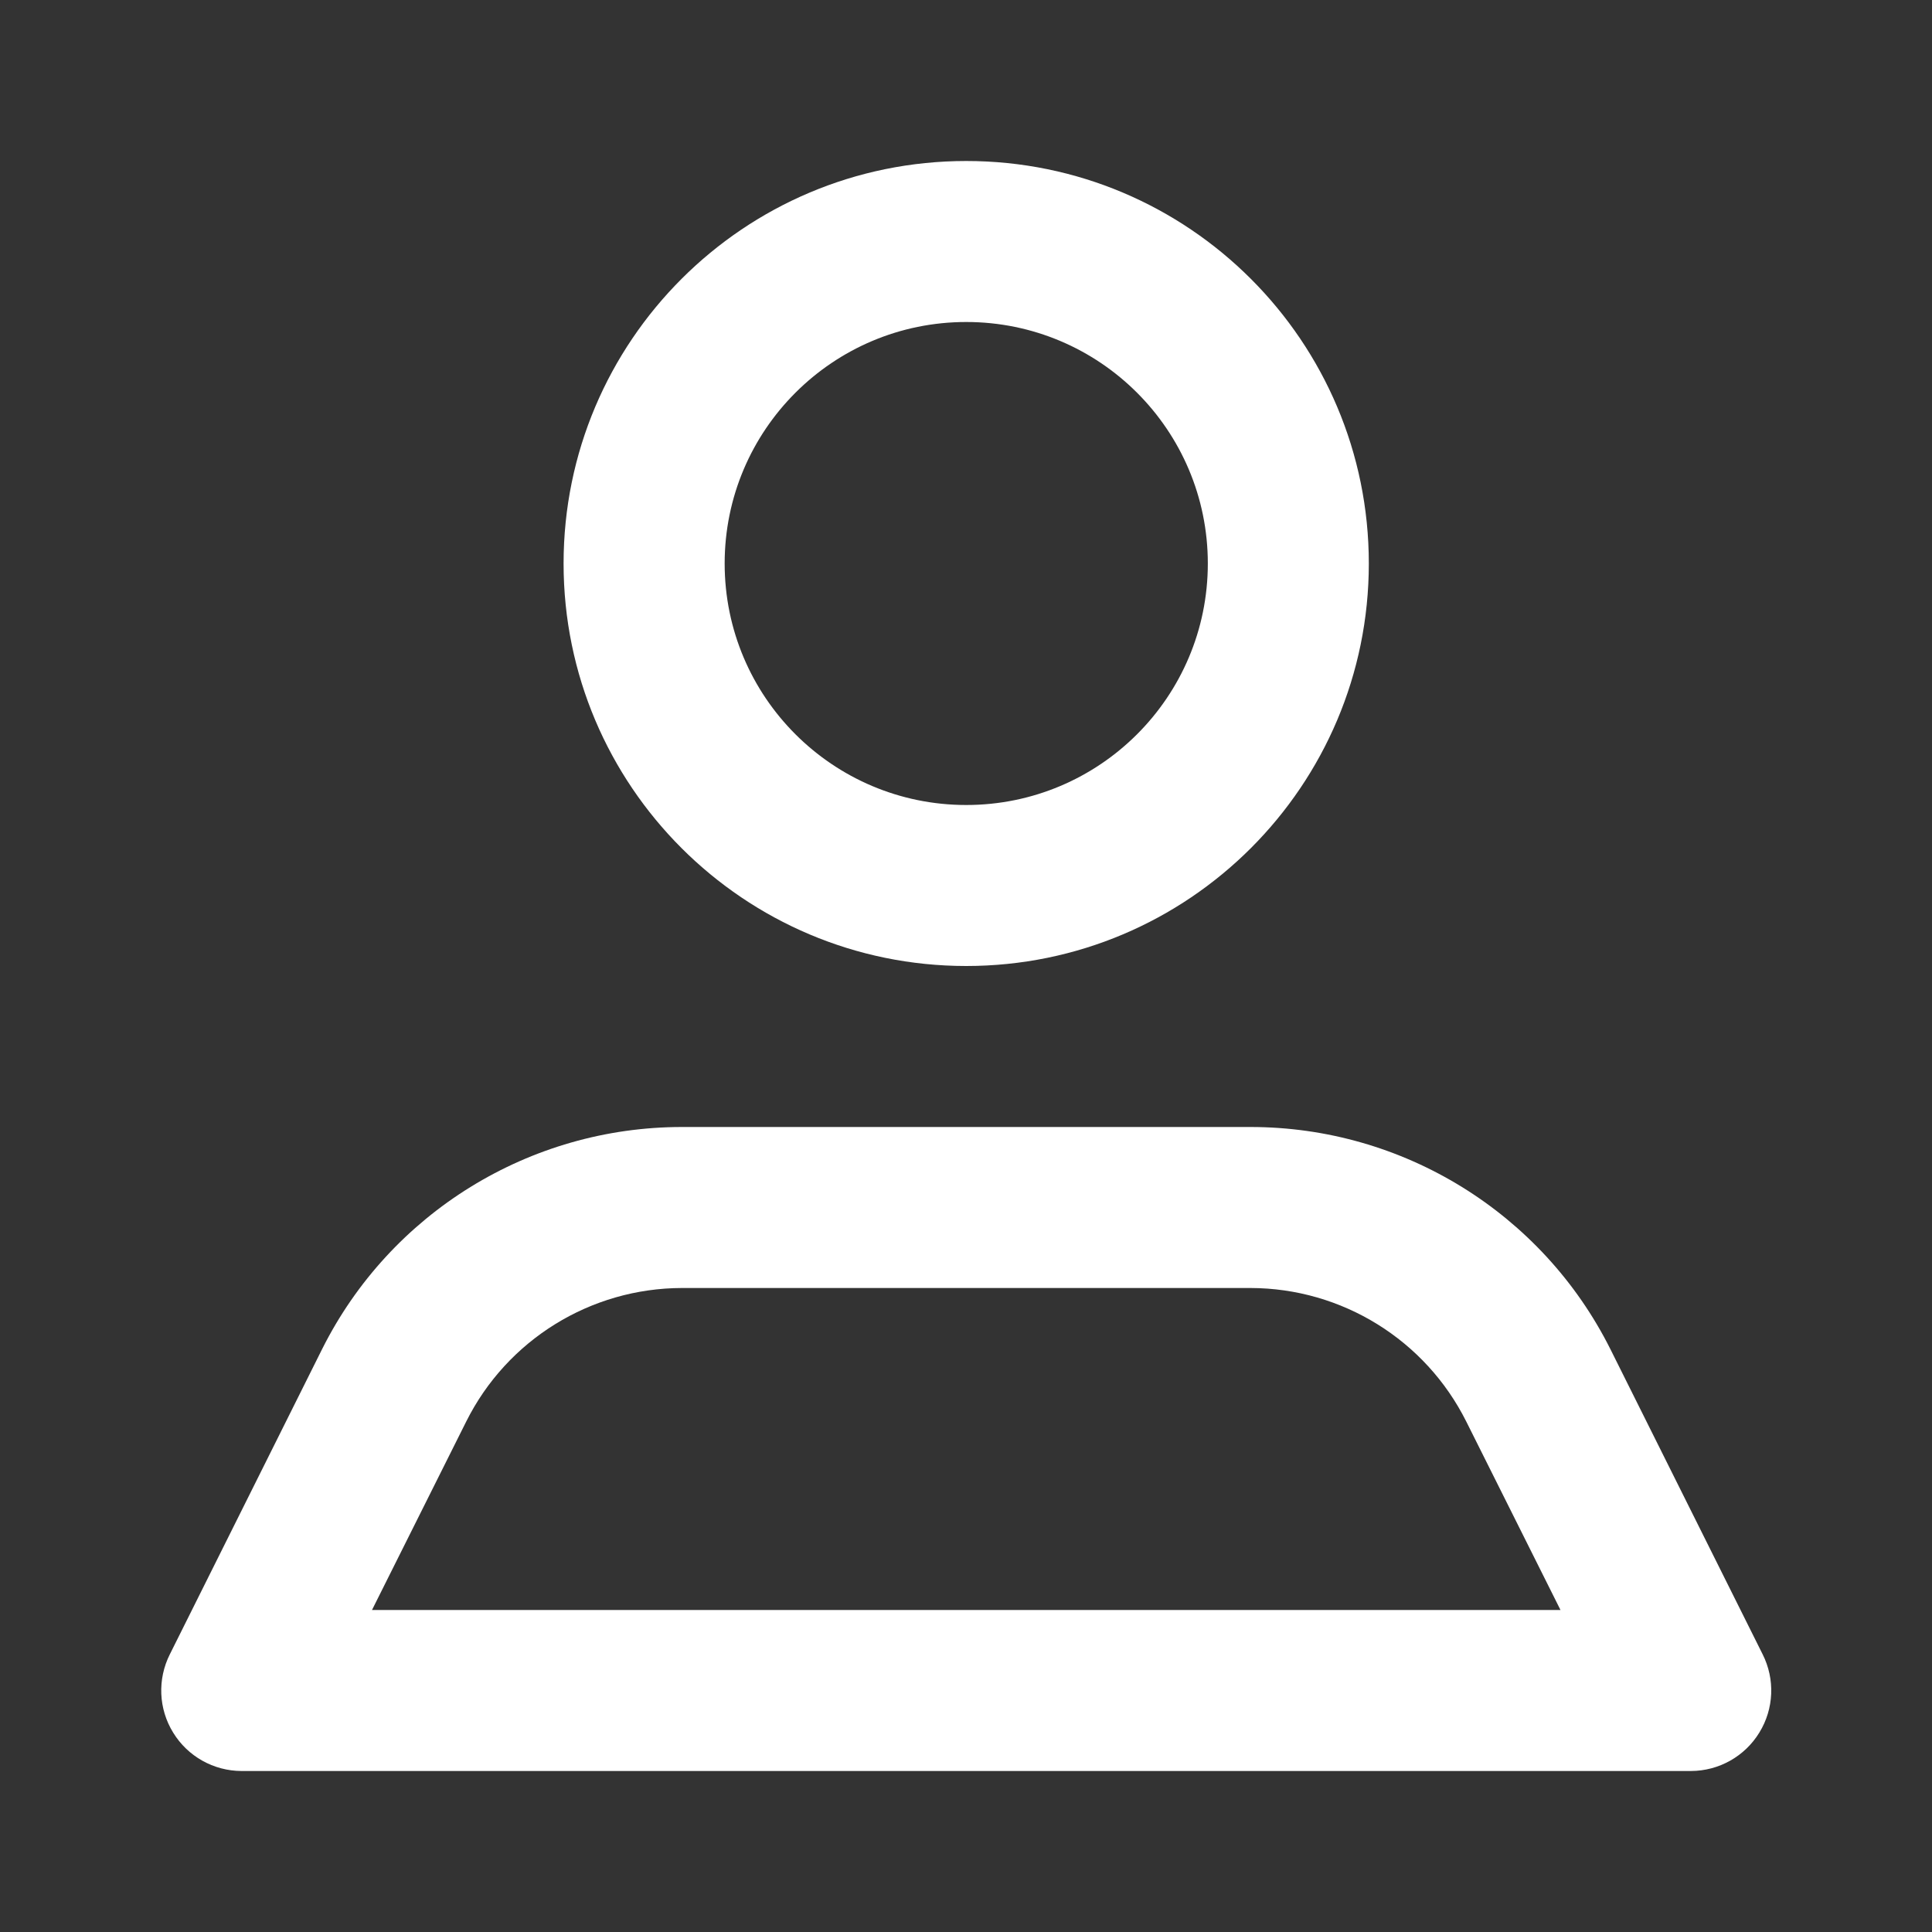 <svg viewBox="0 0 24 24" xmlns="http://www.w3.org/2000/svg">
    <rect x="0" y="0" width="24" height="24" fill="#333333" stroke="none"/>
    <path fill-rule="evenodd" clip-rule="evenodd" d="M17.004 7C17.004 9.761 14.765 12 12.003 12C9.241 12 7.001 9.761 7.001 7C7.001 4.239 9.241 2 12.003 2C14.765 2 17.004 4.239 17.004 7ZM15.004 7C15.004 5.343 13.66 4 12.003 4C10.346 4 9.002 5.343 9.002 7C9.002 8.657 10.346 10 12.003 10C13.66 10 15.004 8.657 15.004 7ZM21.896 20.55L20.005 16.76C19.157 15.068 17.427 14 15.534 14H8.472C6.579 14 4.848 15.068 4.001 16.76L2.11 20.55C1.954 20.86 1.969 21.228 2.151 21.523C2.332 21.819 2.654 21.999 3 22H21.006C21.352 21.999 21.674 21.819 21.855 21.523C22.037 21.228 22.052 20.86 21.896 20.55ZM5.791 17.66L4.621 20H19.385L18.215 17.66C17.707 16.644 16.67 16.002 15.534 16H8.472C7.336 16.002 6.298 16.644 5.791 17.66Z" fill="white"/>
</svg>
